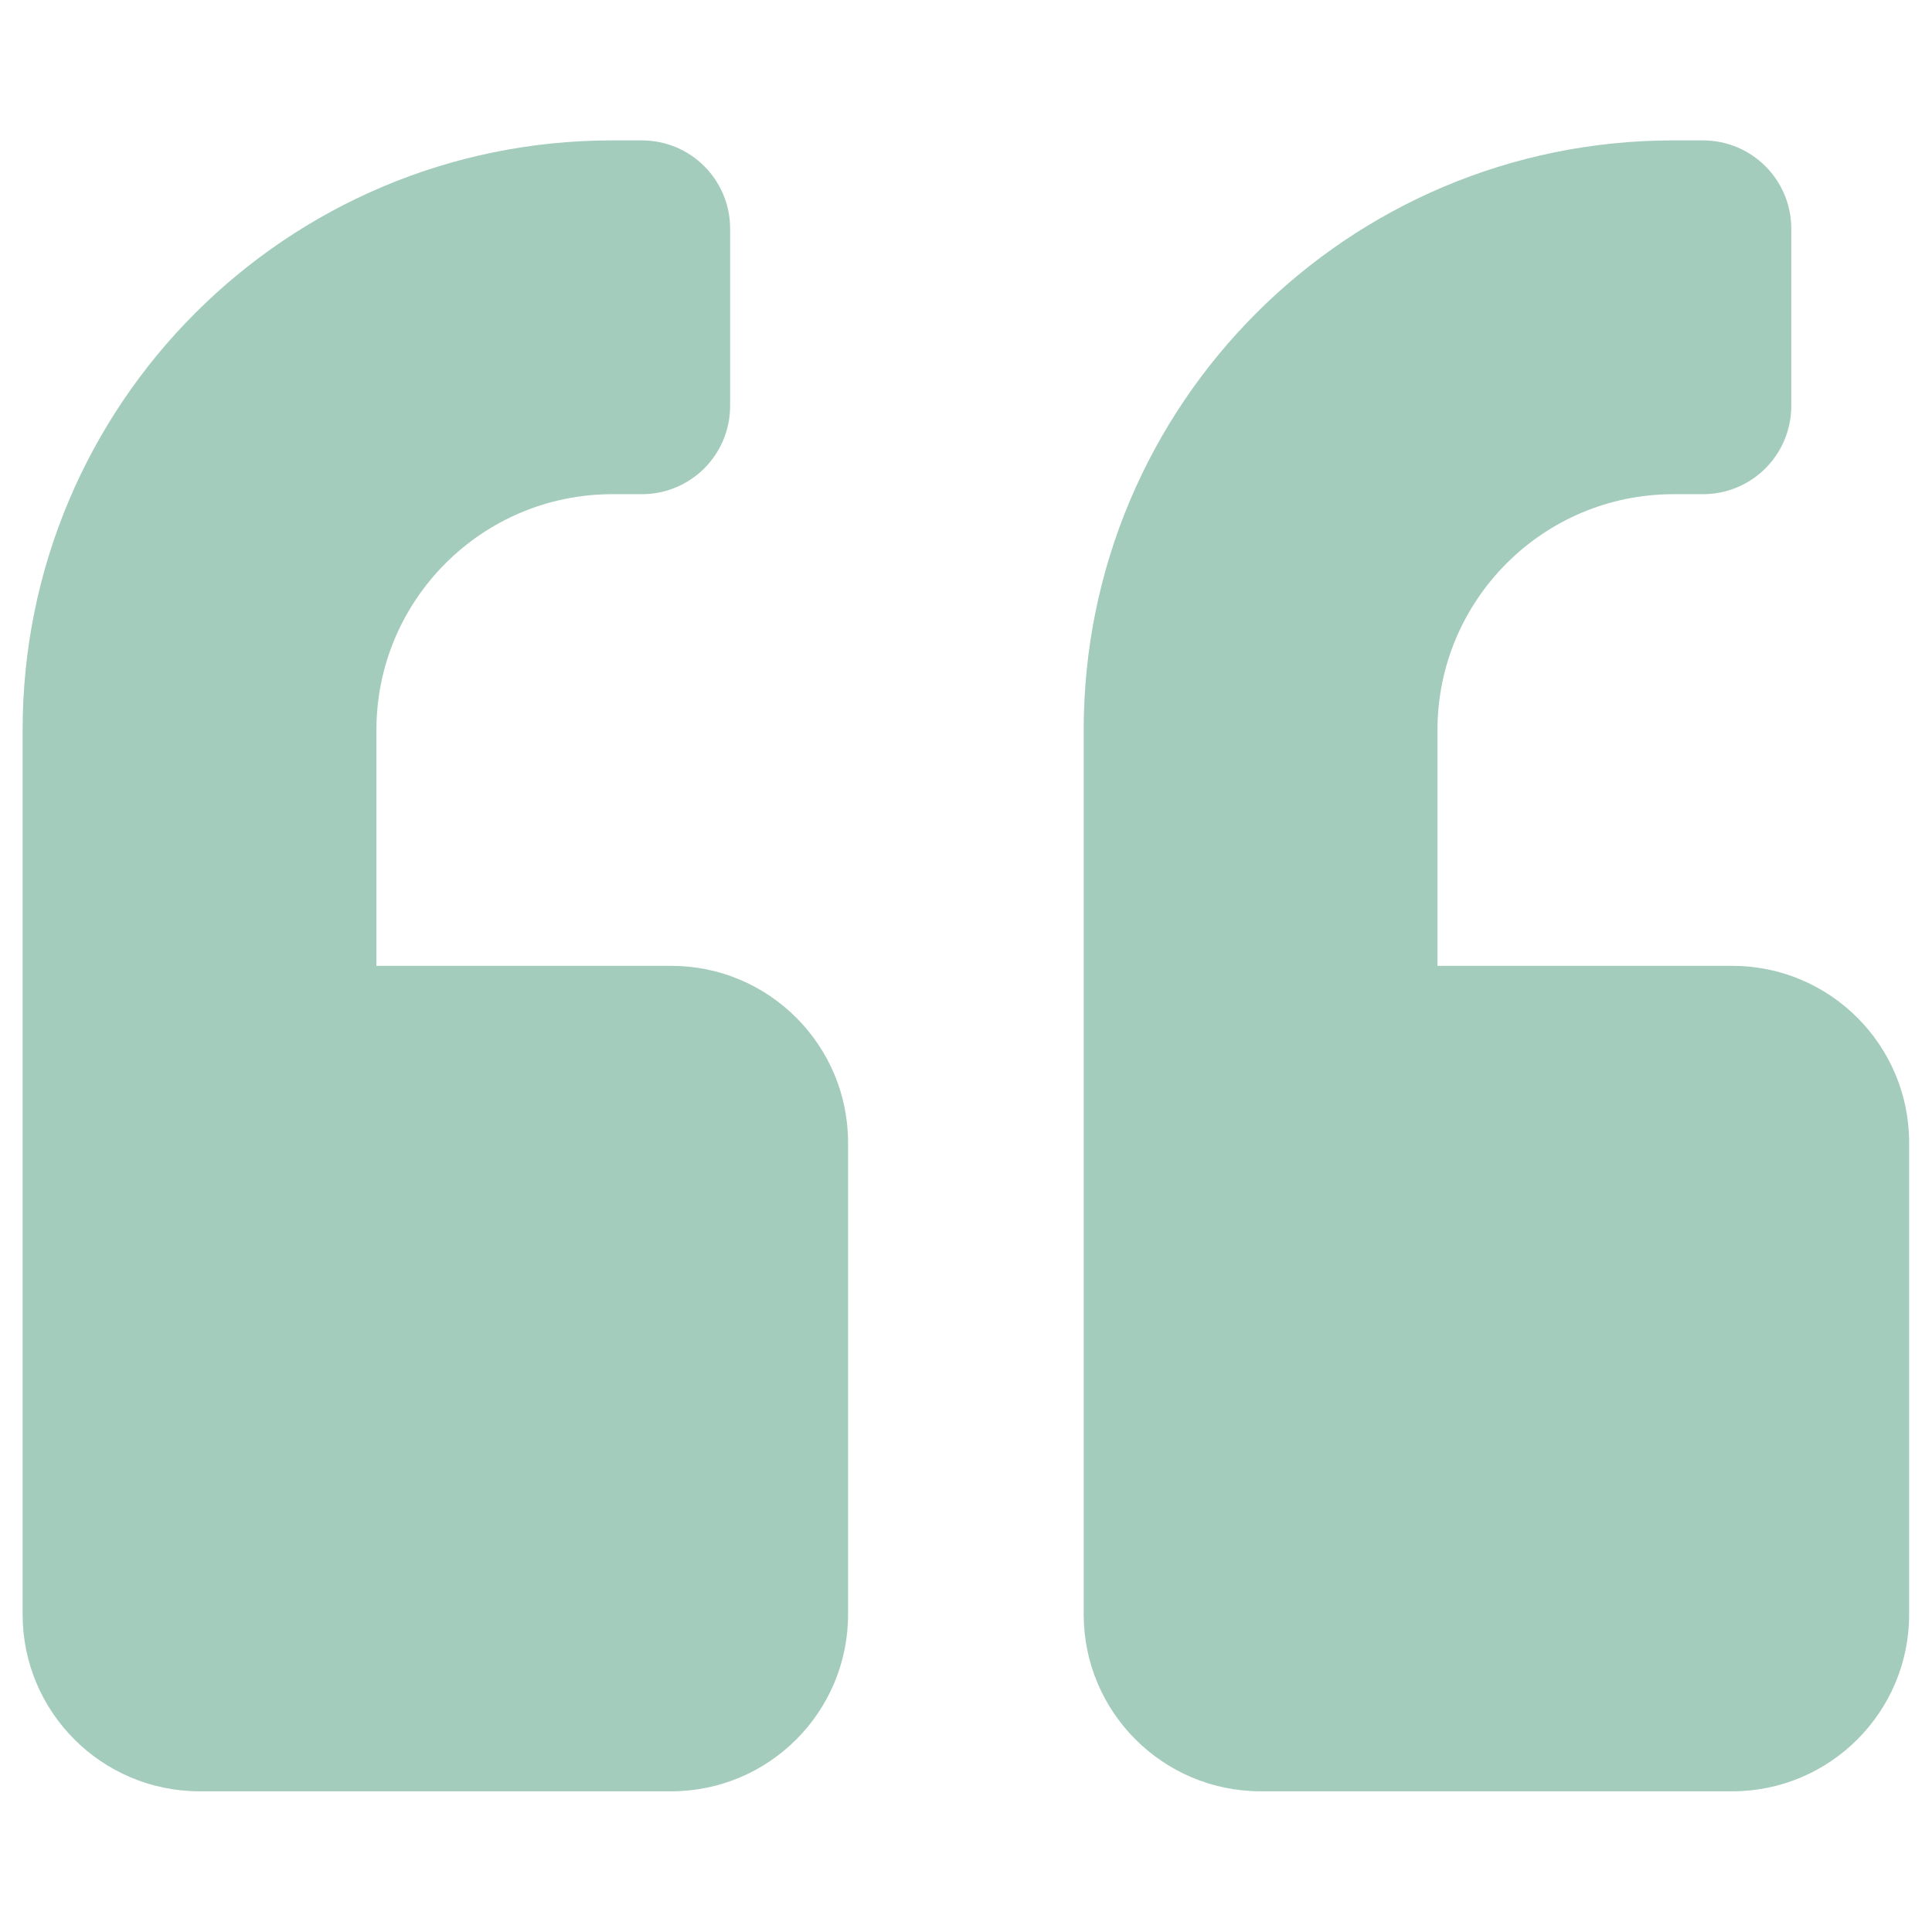 <svg width="24" height="24" viewBox="0 0 24 24" fill="none" xmlns="http://www.w3.org/2000/svg">
<path d="M8.338 11.998H4.676V9.068C4.676 7.452 5.99 6.139 7.605 6.139H7.972C8.58 6.139 9.07 5.649 9.07 5.04V2.843C9.07 2.234 8.581 1.744 7.972 1.744H7.605C3.559 1.744 0.281 5.022 0.281 9.068V20.055C0.281 21.268 1.265 22.252 2.479 22.252H8.338C9.551 22.252 10.535 21.268 10.535 20.055V14.195C10.535 12.982 9.551 11.998 8.338 11.998Z" fill="#A3CCBD"/>
<path d="M21.519 11.998H17.857V9.068C17.857 7.452 19.171 6.139 20.787 6.139H21.153C21.762 6.139 22.252 5.649 22.252 5.04V2.843C22.252 2.234 21.762 1.744 21.153 1.744H20.787C16.74 1.744 13.462 5.022 13.462 9.068V20.055C13.462 21.268 14.447 22.252 15.66 22.252H21.519C22.732 22.252 23.716 21.268 23.716 20.055V14.195C23.716 12.982 22.732 11.998 21.519 11.998Z" fill="#A3CCBD"/>
</svg>
